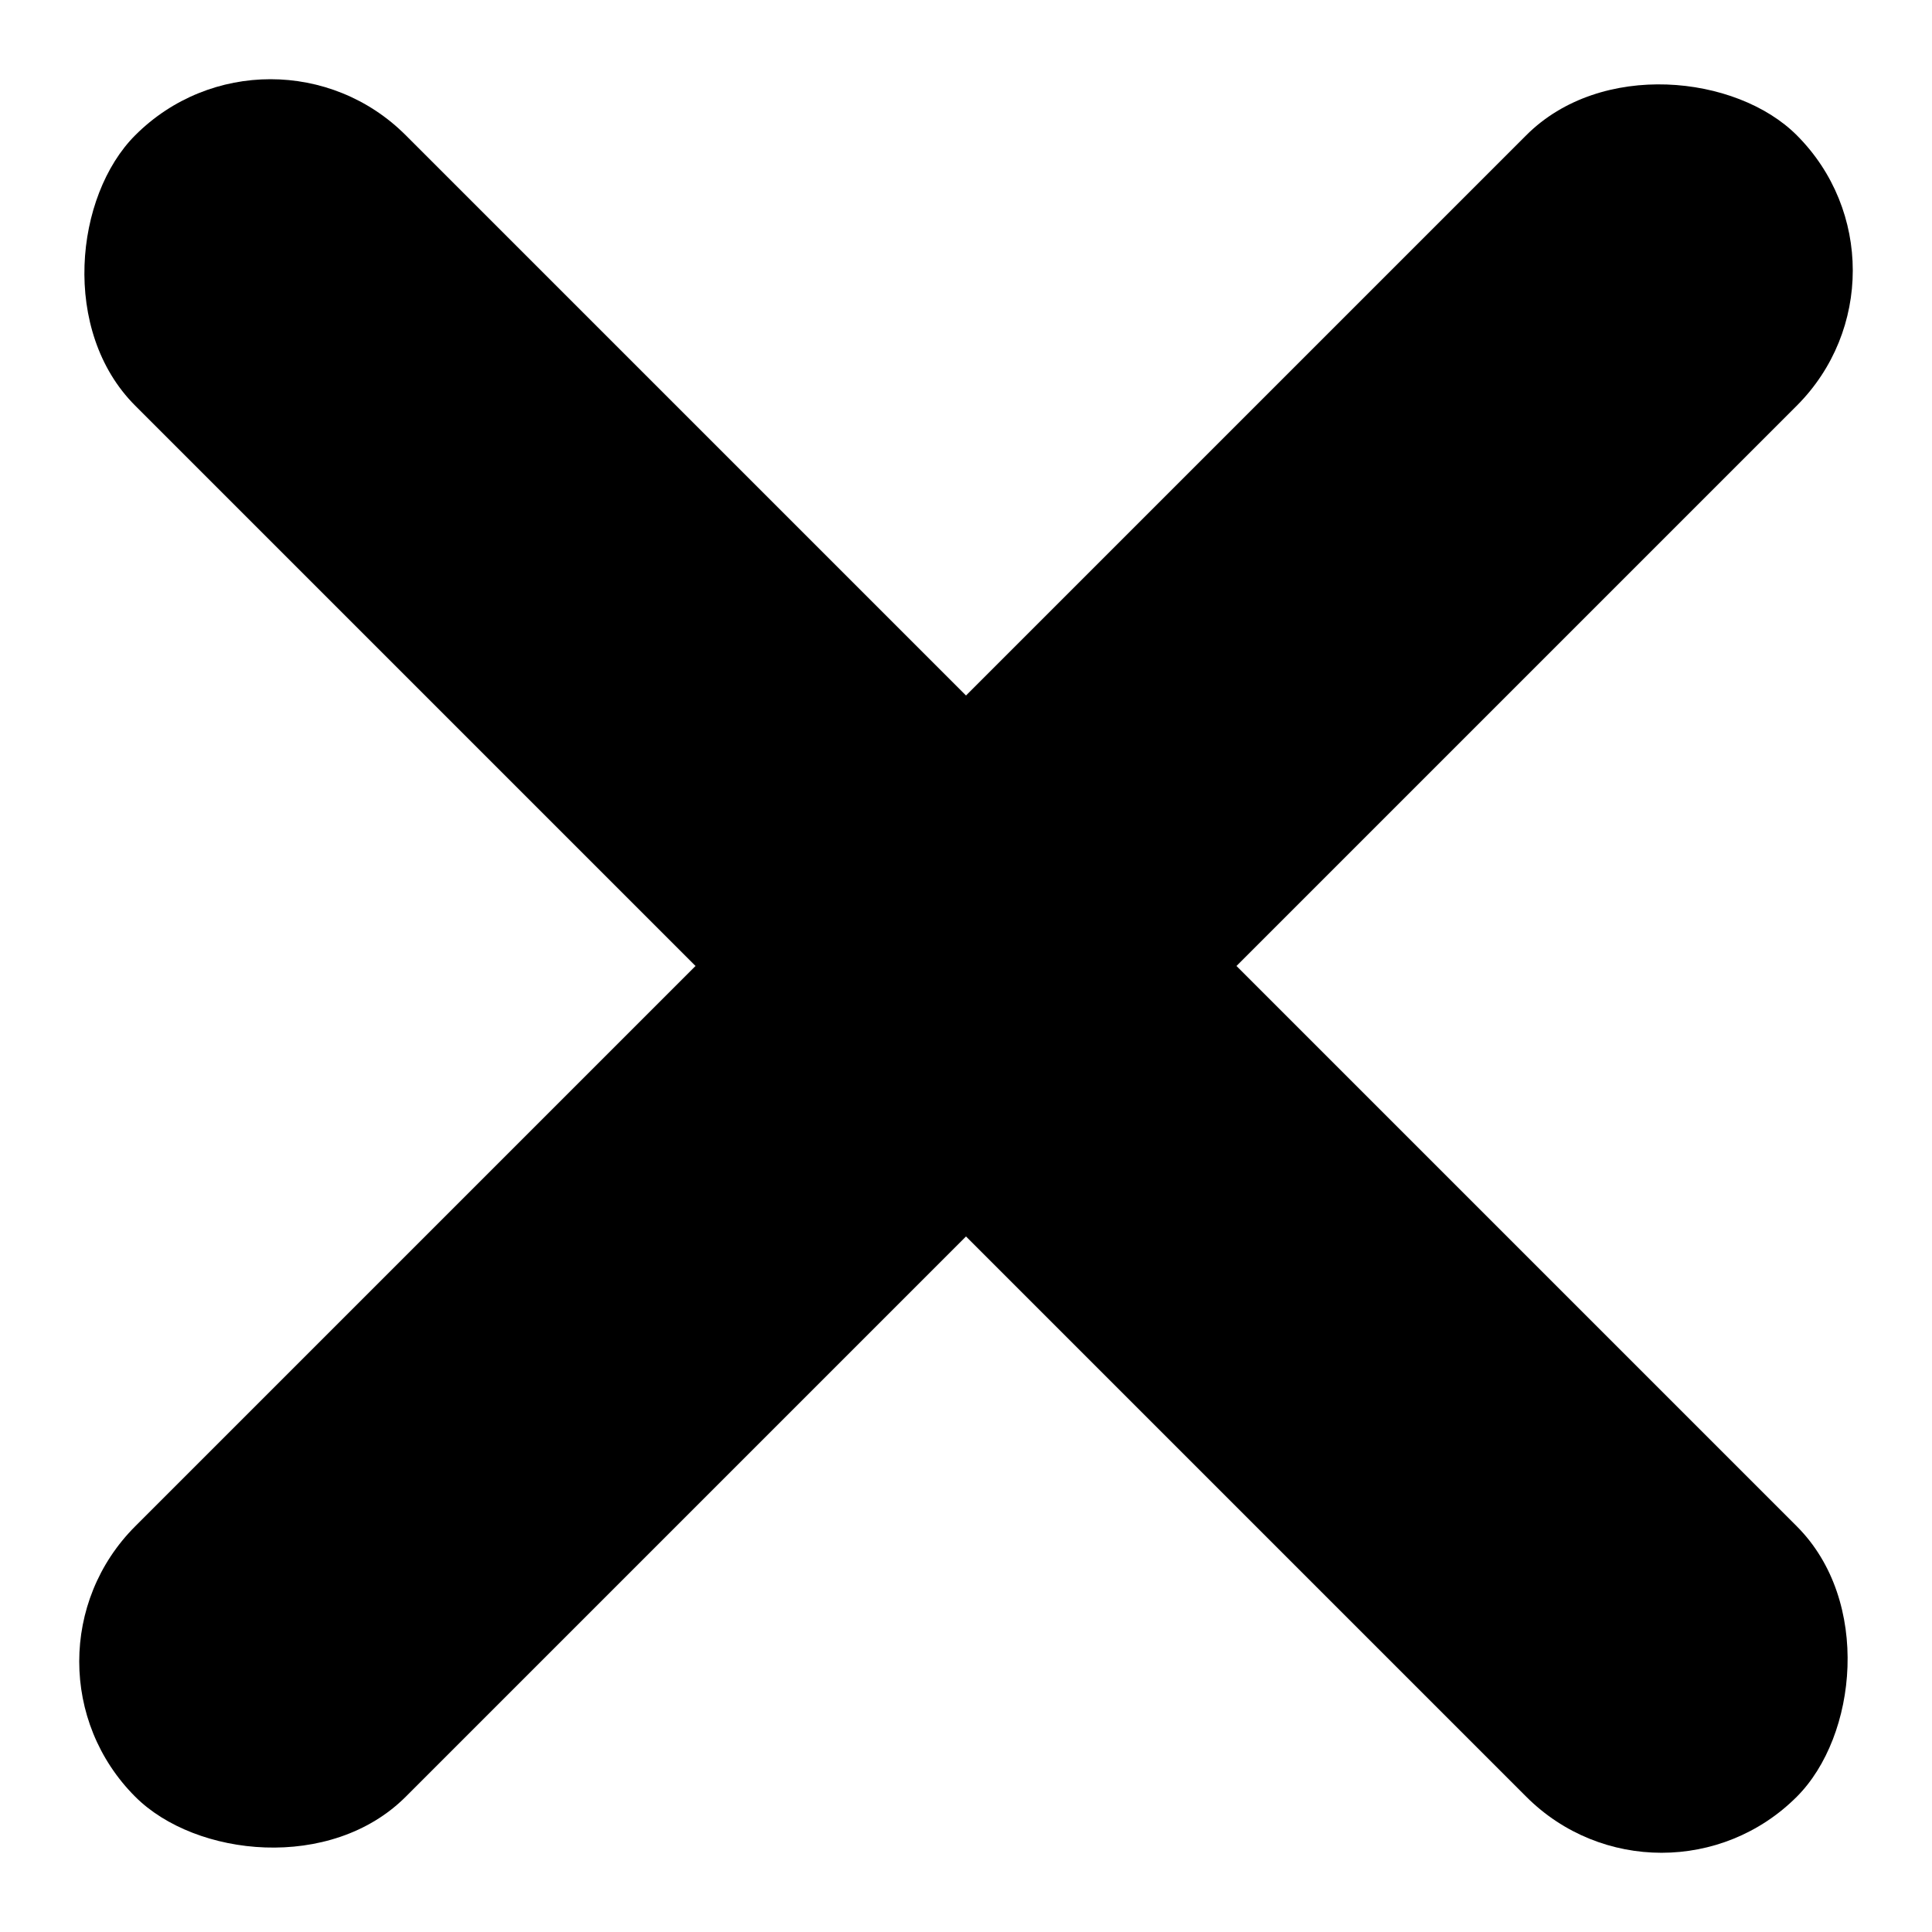<svg xmlns="http://www.w3.org/2000/svg" width="50" height="50" viewBox="0 0 70.711 70.711" style="width:15px;height:15px" fill="#000000"><g transform="translate(-925 -180)"><rect width="86" height="14" rx="7" transform="translate(995.711 189.899) rotate(135)"></rect><rect width="86.001" height="14" rx="7" transform="translate(985.812 250.711) rotate(-135)"></rect></g></svg>